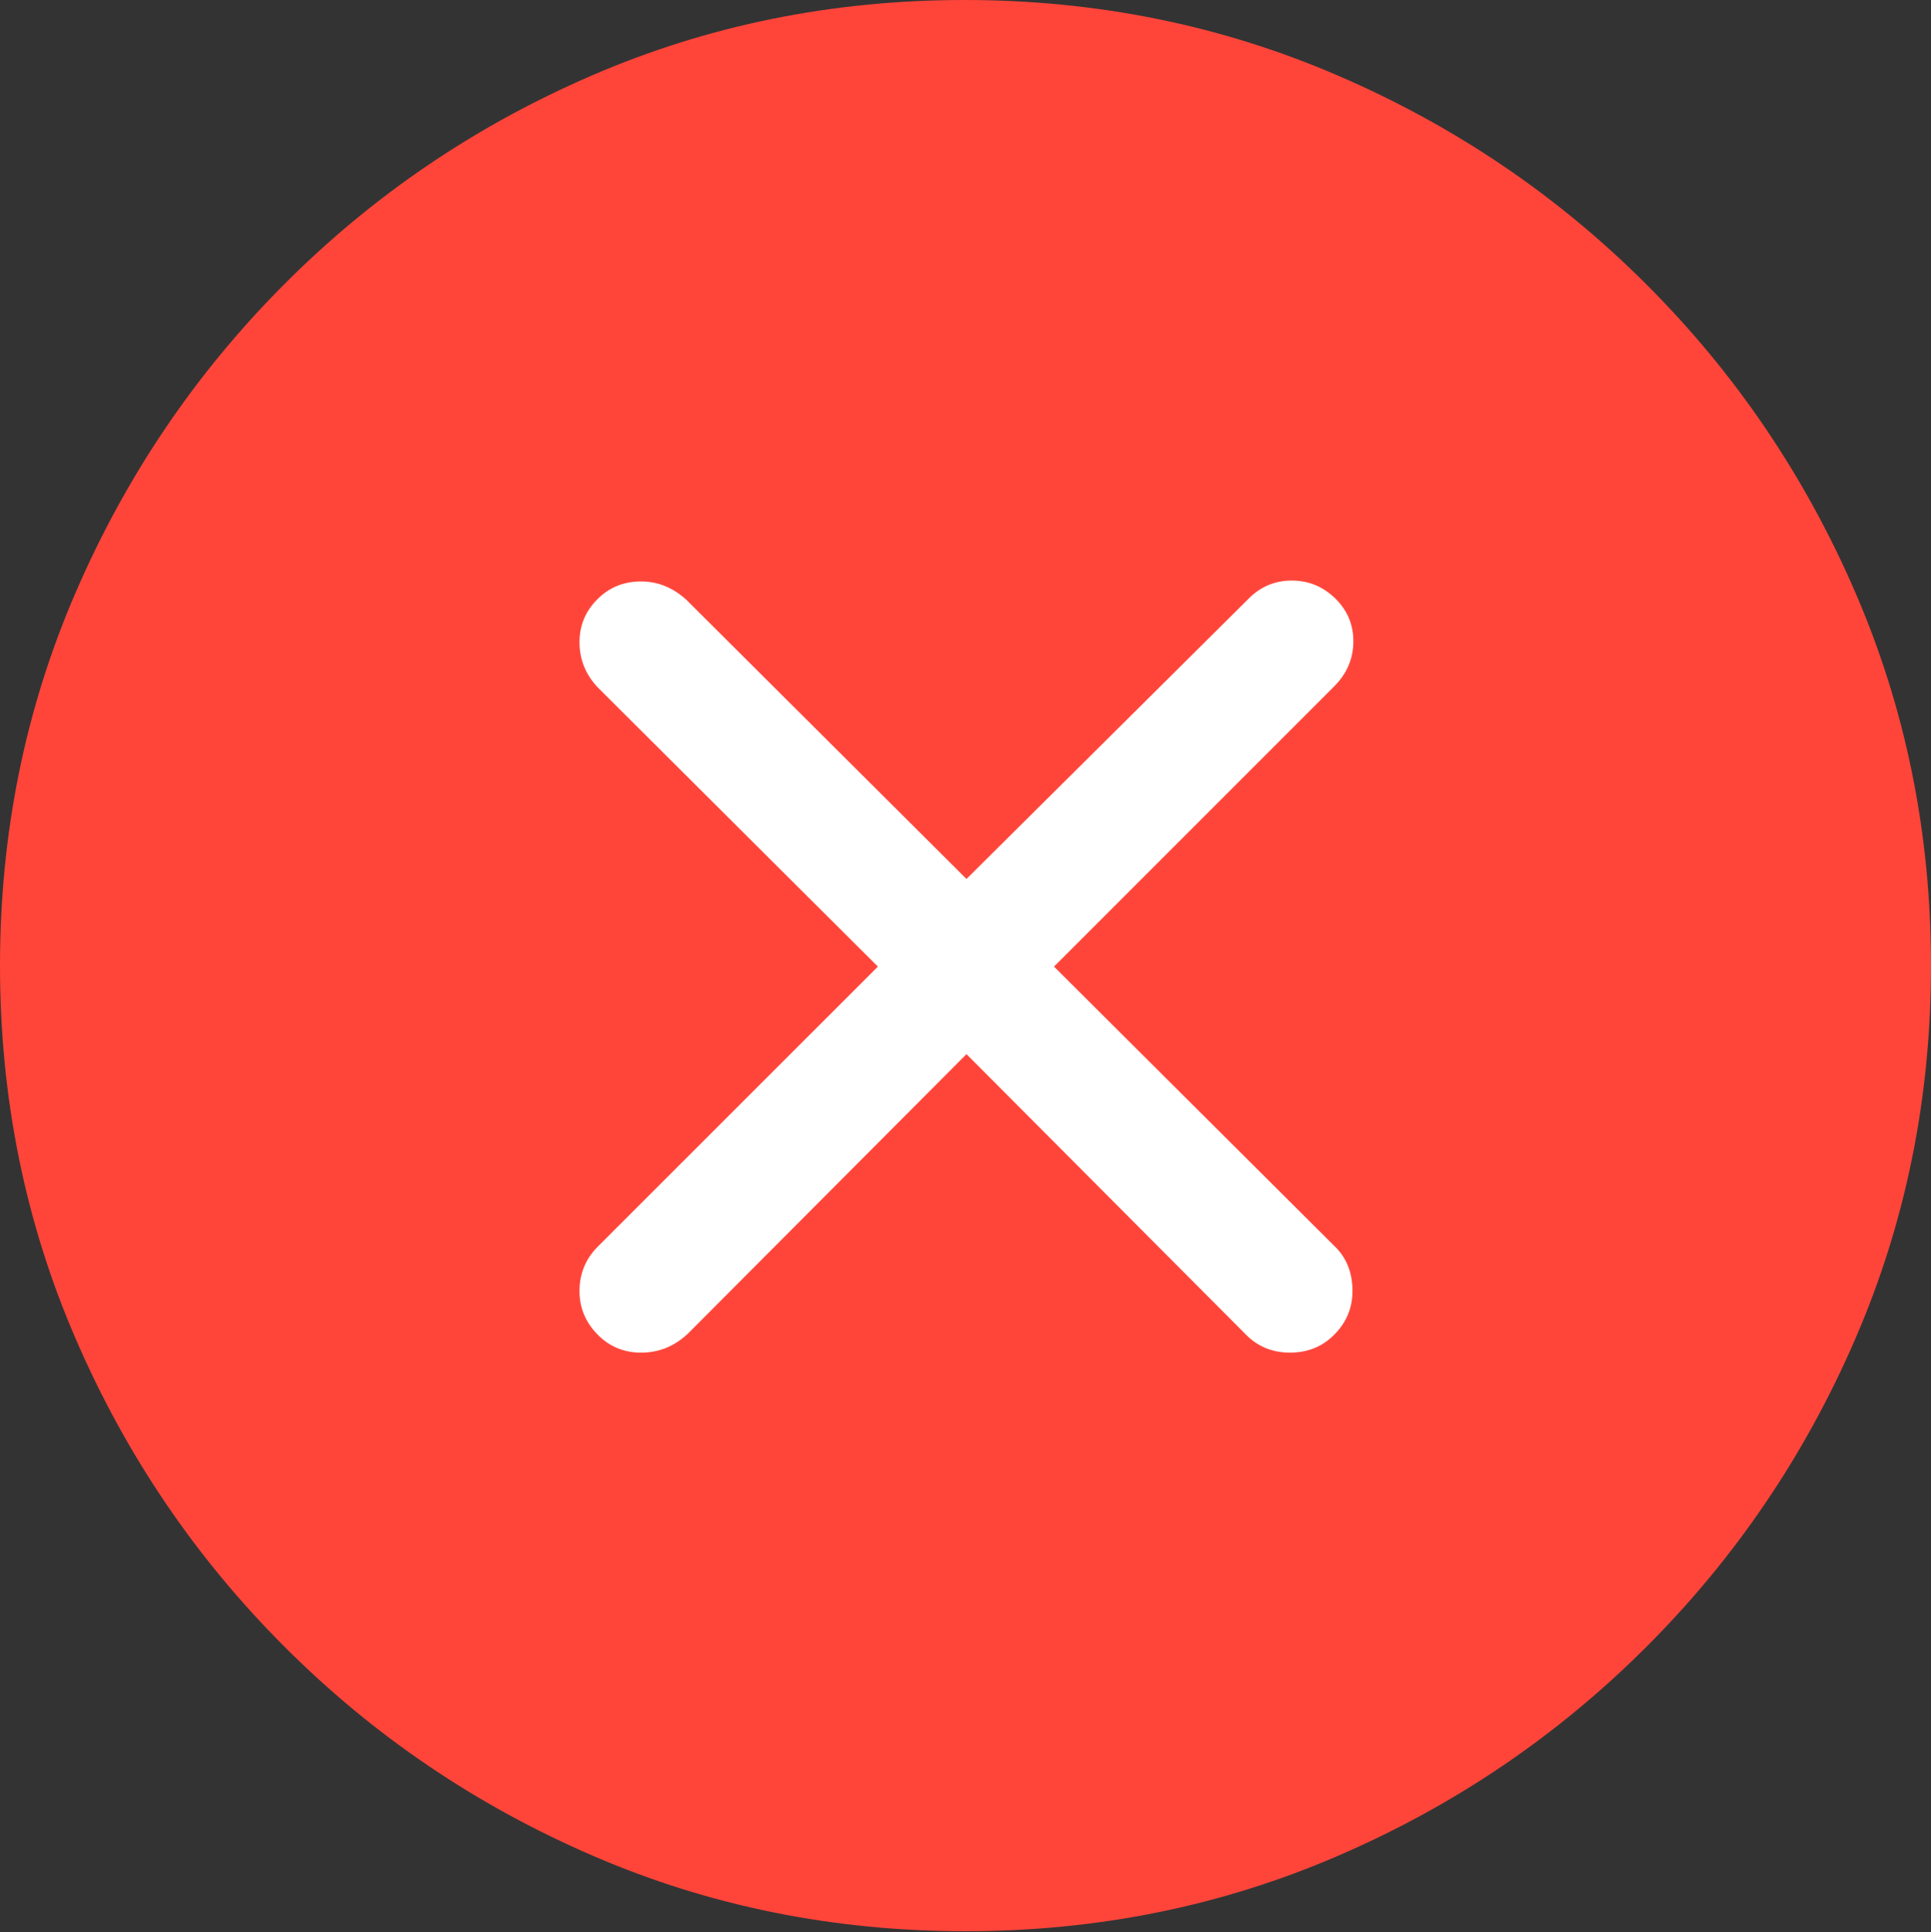 <svg width="19.59" height="19.6">
       <rect width="100%" height="100%" fill="#333333" stroke="none"/>
       <g>
              <rect height="19.6" opacity="0" width="19.59" x="0" y="0" />
              <path d="M9.795 19.59Q11.807 19.59 13.579 18.823Q15.352 18.057 16.704 16.704Q18.057 15.352 18.823 13.579Q19.59 11.807 19.59 9.795Q19.59 7.783 18.823 6.011Q18.057 4.238 16.704 2.886Q15.352 1.533 13.574 0.767Q11.797 0 9.785 0Q7.773 0 6.001 0.767Q4.229 1.533 2.881 2.886Q1.533 4.238 0.767 6.011Q0 7.783 0 9.795Q0 11.807 0.767 13.579Q1.533 15.352 2.886 16.704Q4.238 18.057 6.011 18.823Q7.783 19.59 9.795 19.59Z"
                     fill="#ff453a" />
              <path d="M6.504 13.721Q6.24 13.721 6.06 13.535Q5.879 13.35 5.879 13.096Q5.879 12.832 6.064 12.646L8.906 9.805L6.064 6.973Q5.879 6.777 5.879 6.514Q5.879 6.26 6.06 6.079Q6.24 5.898 6.504 5.898Q6.758 5.898 6.963 6.084L9.805 8.916L12.656 6.084Q12.842 5.889 13.105 5.889Q13.359 5.889 13.545 6.069Q13.73 6.25 13.73 6.504Q13.73 6.768 13.535 6.963L10.693 9.805L13.535 12.637Q13.721 12.812 13.721 13.096Q13.721 13.35 13.54 13.535Q13.359 13.721 13.086 13.721Q12.812 13.721 12.627 13.525L9.805 10.693L6.982 13.525Q6.777 13.721 6.504 13.721Z"
                     fill="#ffffff" />
       </g>
</svg>